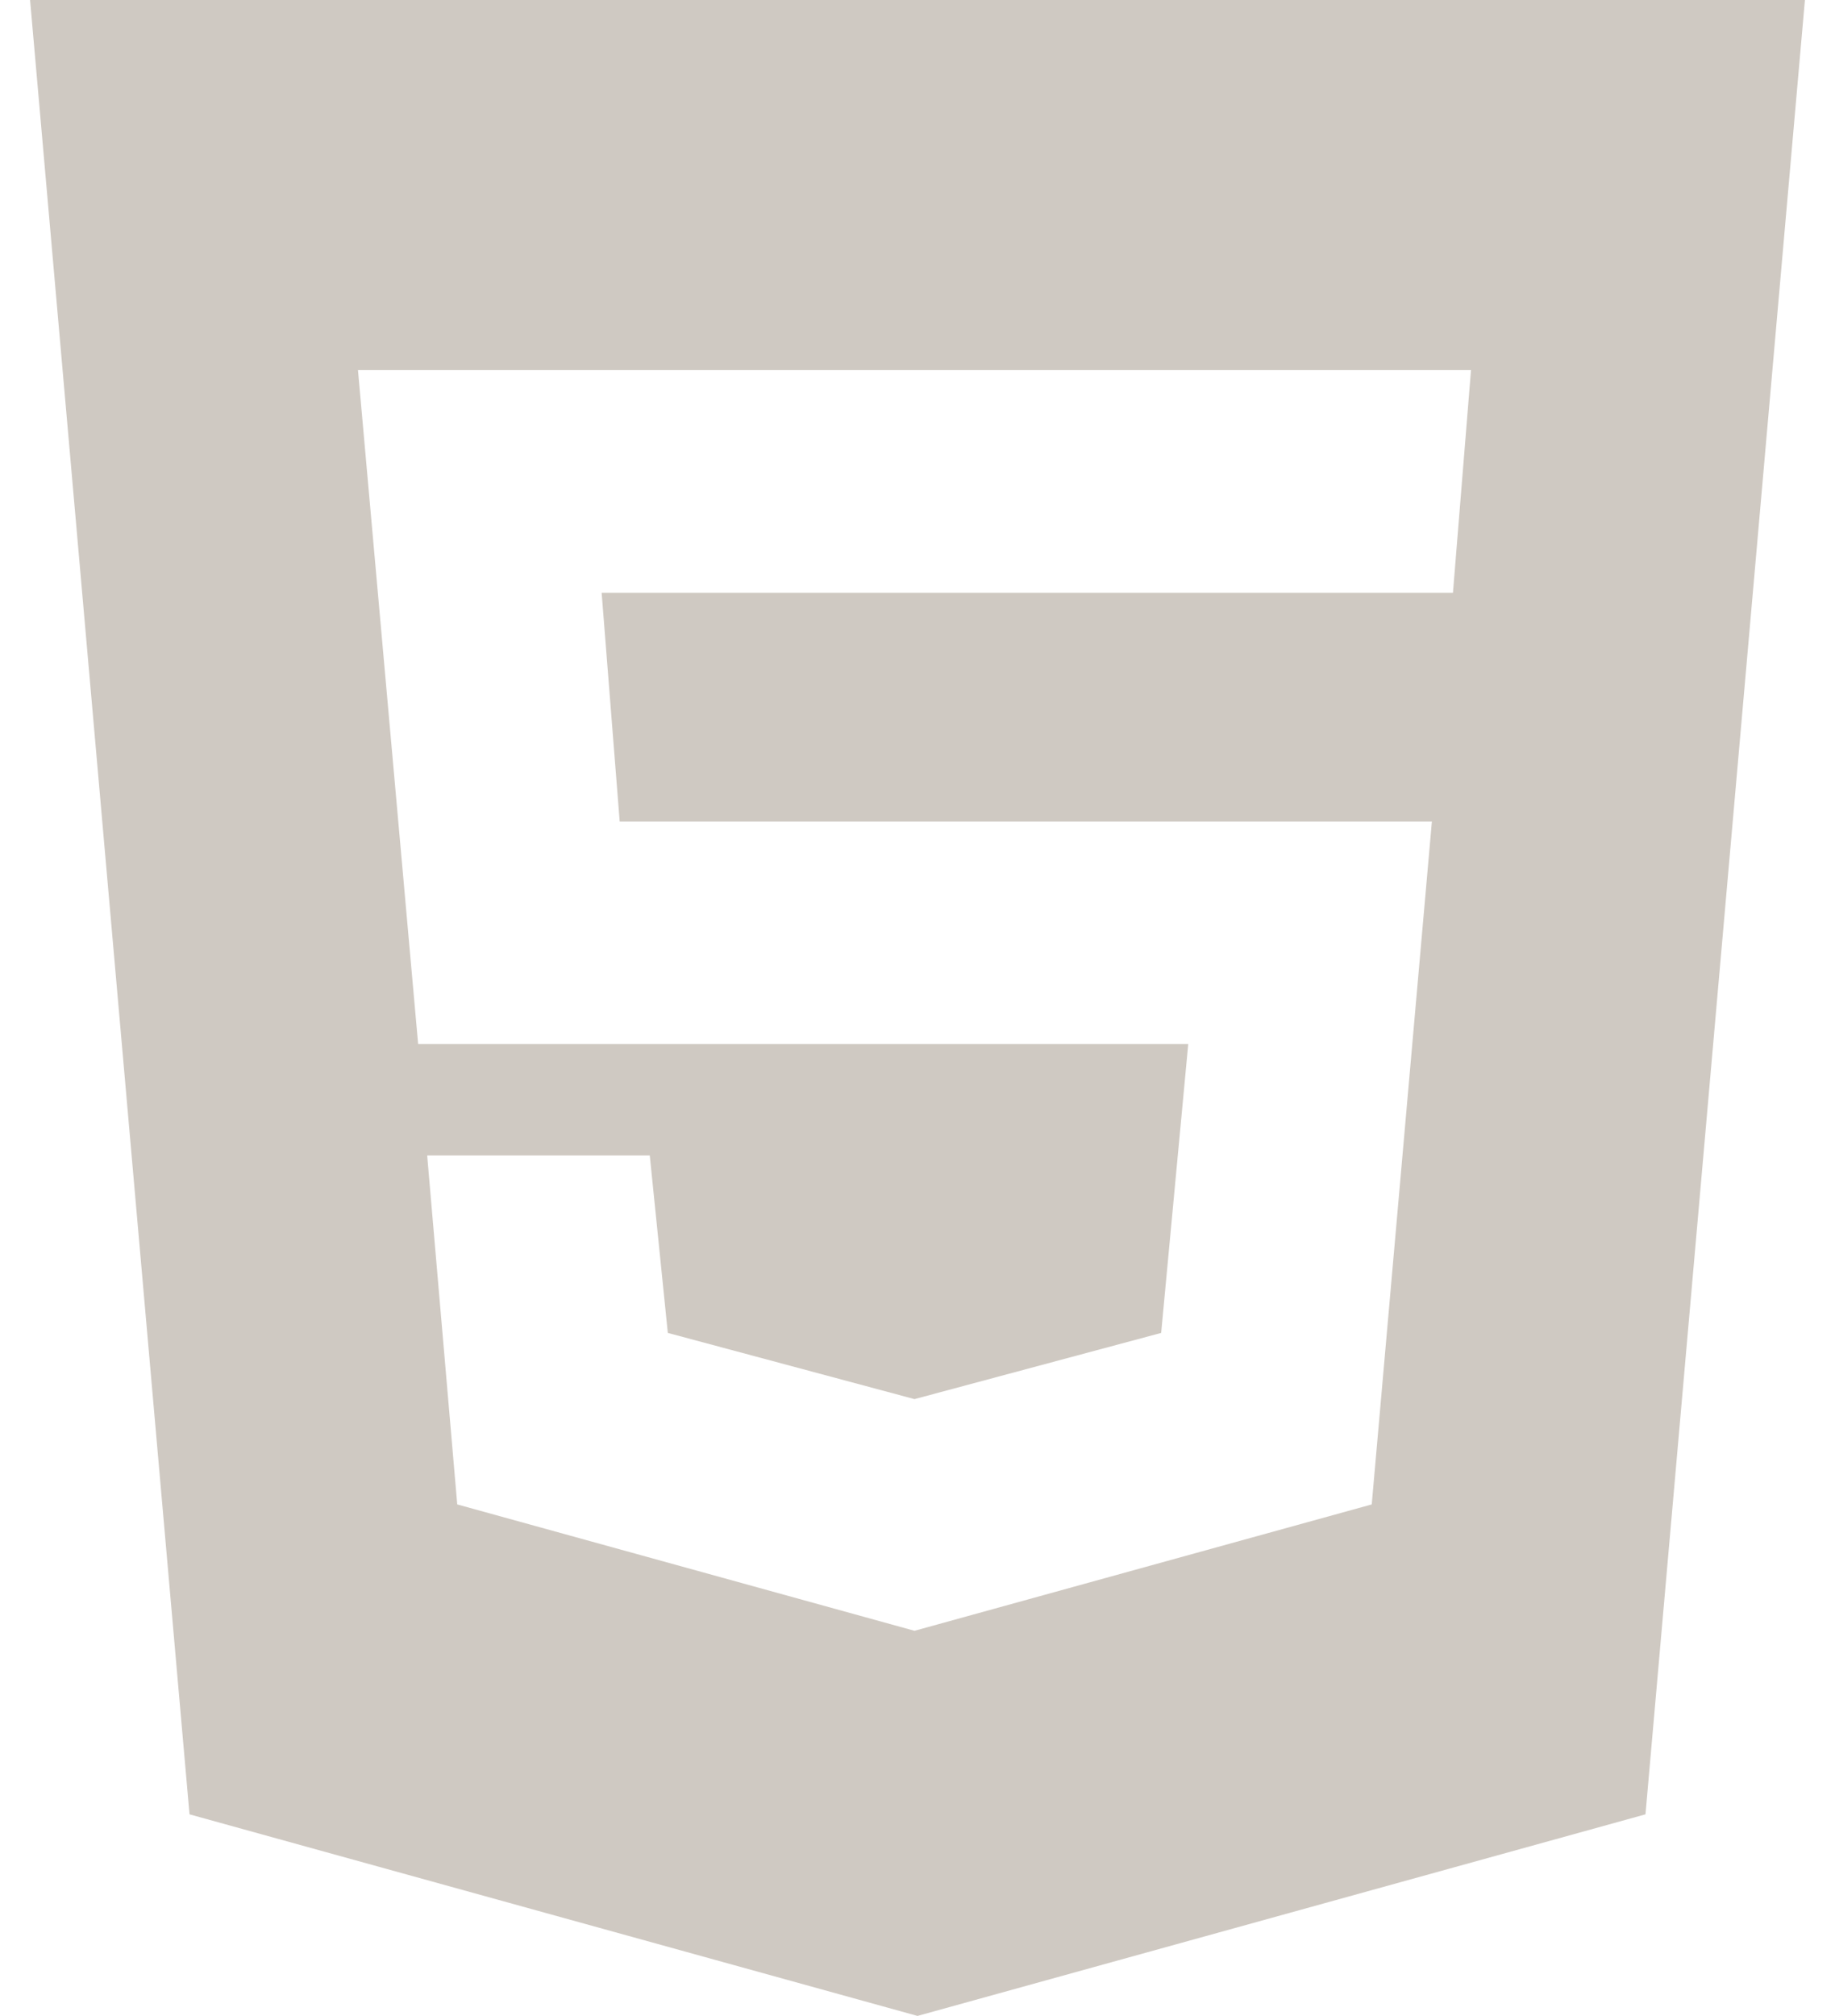 <svg version="1.2" xmlns="http://www.w3.org/2000/svg" viewBox="0 0 61 67" width="61" height="67">
	<title>html5-svg</title>
	<style>
		.s0 { fill: #cfc9c2 } 
	</style>
	<path id="Layer" fill-rule="evenodd" class="s0" d="m60 0l-5.3 60.3-24.2 6.7-24.2-6.7-5.3-60.3zm-11.7 19.7l0.6-7.4h-37l2 22.4h25.6l-0.9 9.6-8.2 2.2-8.2-2.2-0.6-5.9h-7.4l1 11.6 15.2 4.2 15.2-4.2 2-22.7h-27l-0.6-7.6z"/>
</svg>